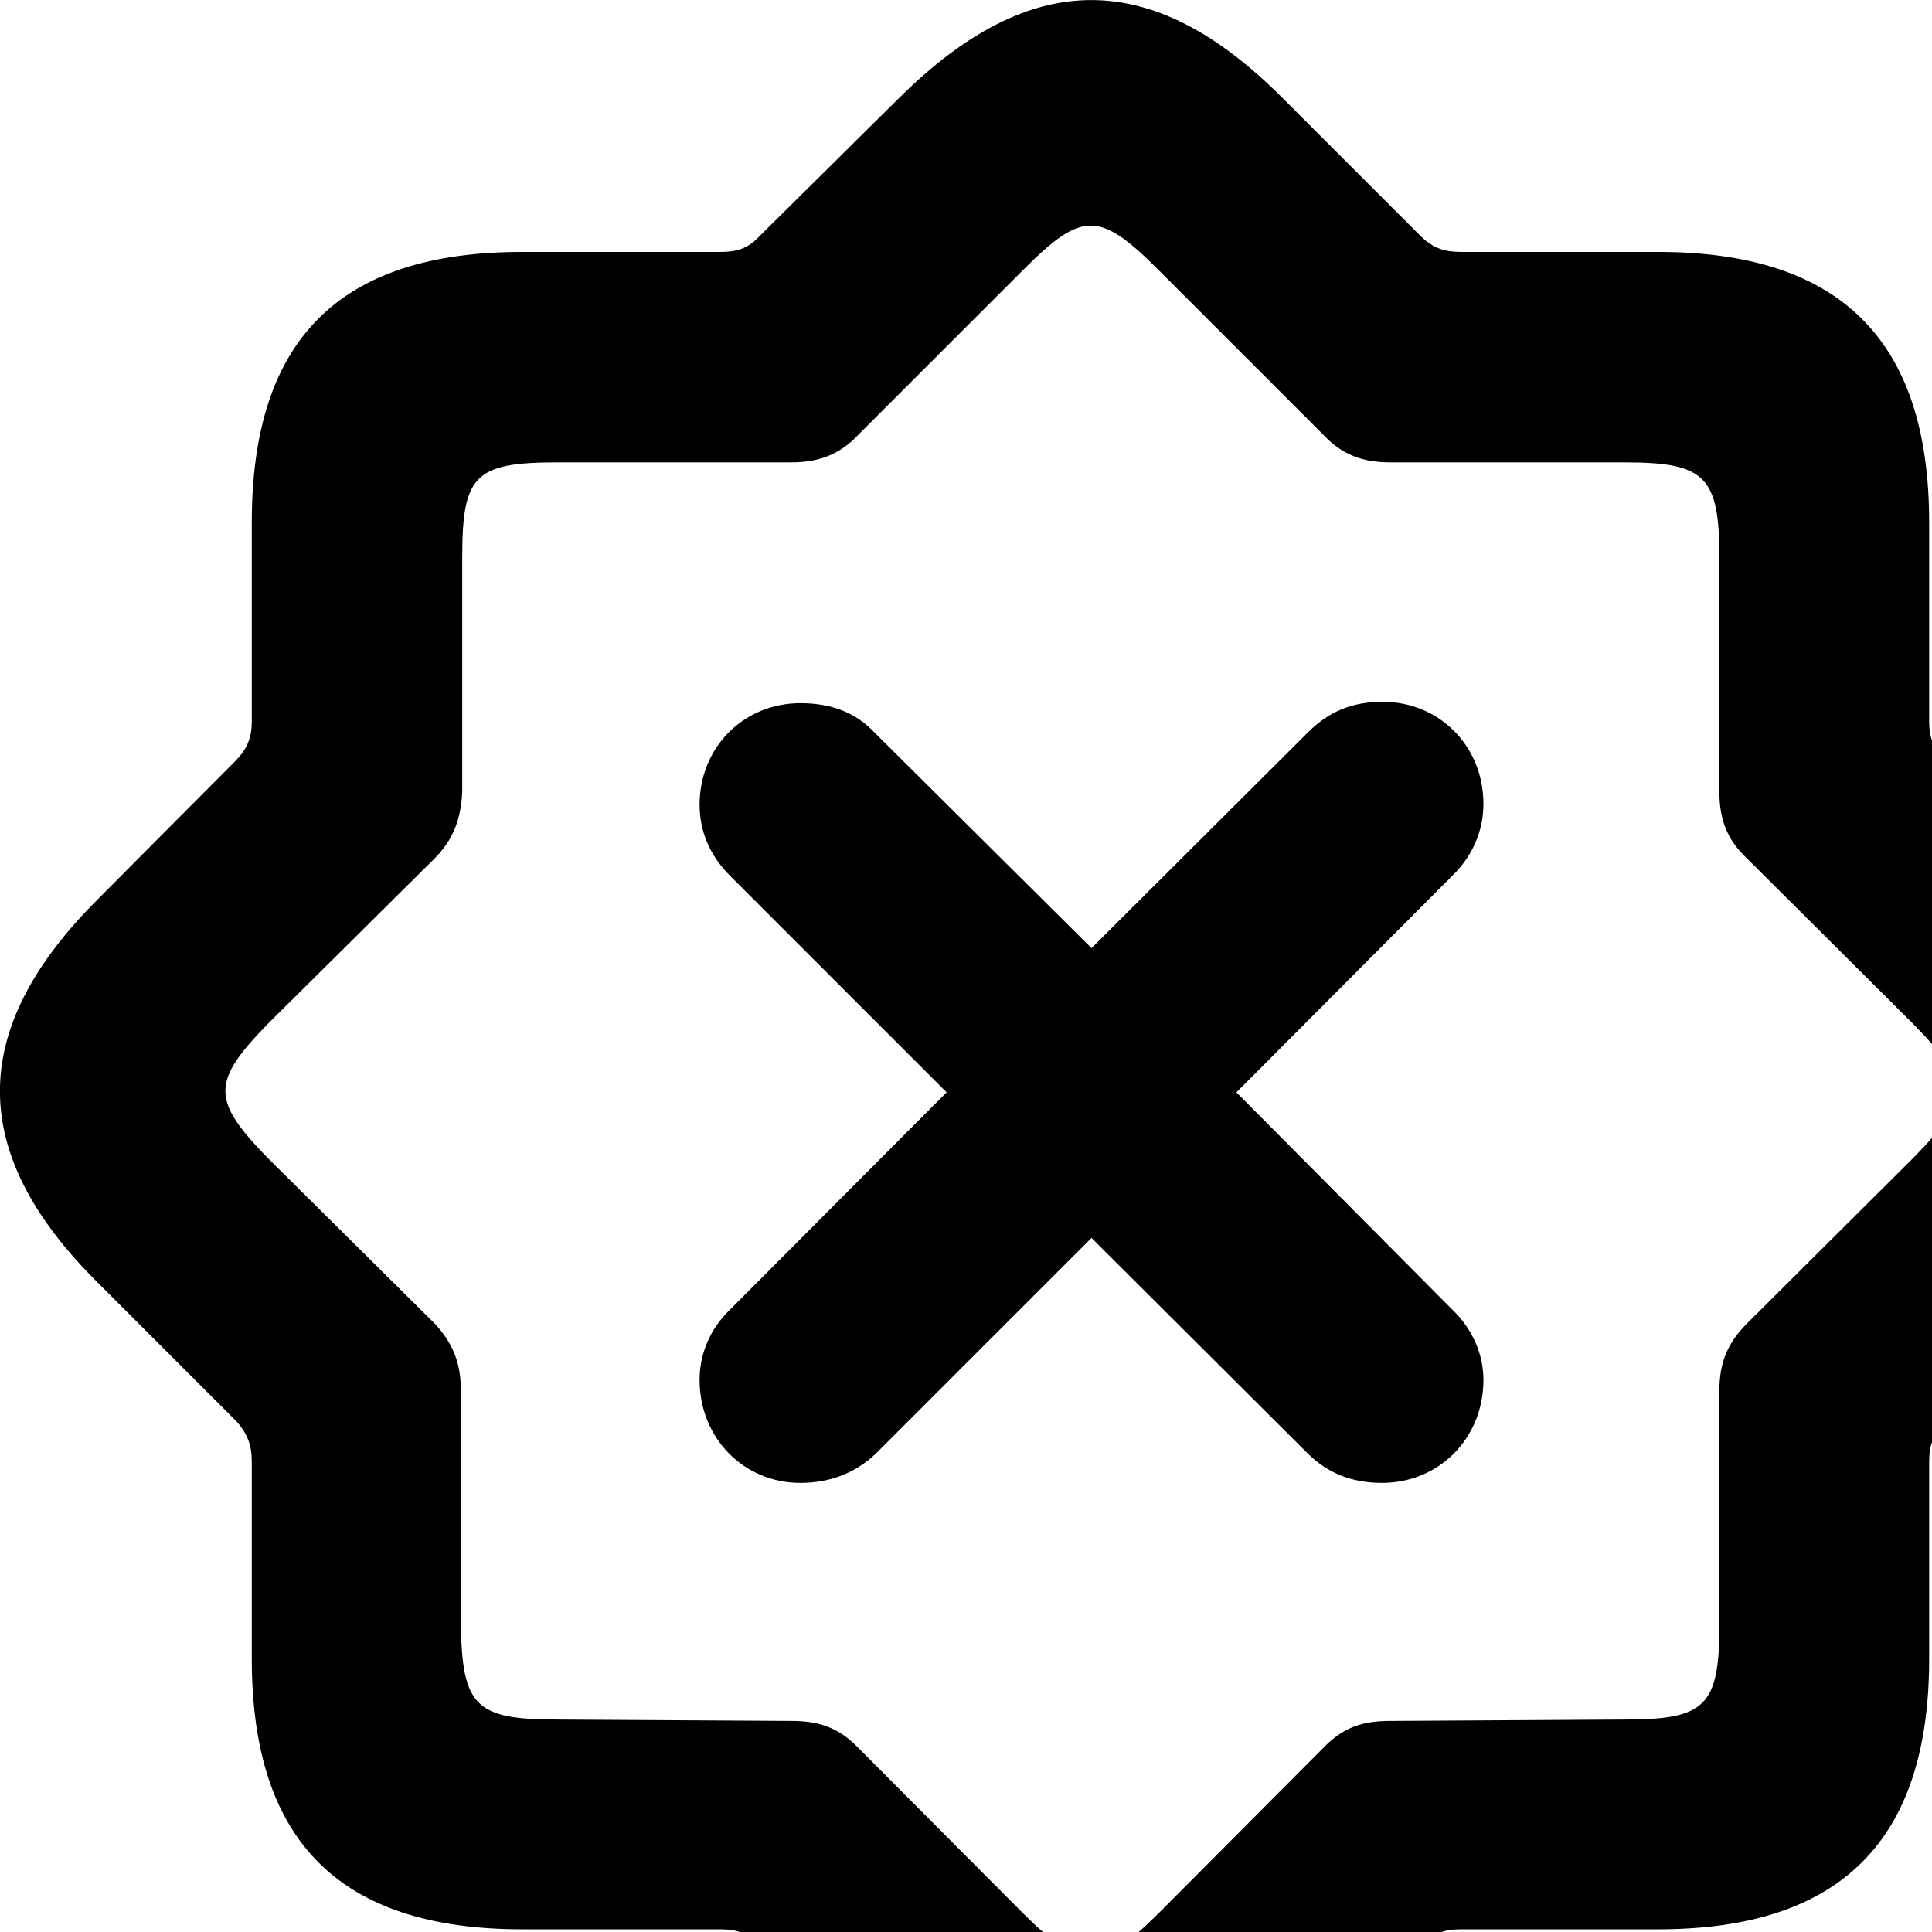 <svg xmlns="http://www.w3.org/2000/svg" viewBox="0 0 28 28" width="28" height="28">
  <path d="M7.569 27.961H10.439C10.679 27.961 10.829 28.011 10.999 28.191L13.039 30.221C14.909 32.091 16.699 32.091 18.579 30.221L20.599 28.191C20.779 28.011 20.939 27.961 21.179 27.961H24.029C26.679 27.961 27.959 26.671 27.959 24.041V21.181C27.959 20.951 28.019 20.781 28.189 20.601L30.209 18.581C32.089 16.711 32.089 14.921 30.209 13.041L28.189 11.011C28.009 10.831 27.959 10.681 27.959 10.451V7.571C27.959 4.941 26.679 3.651 24.029 3.651H21.179C20.939 3.651 20.779 3.601 20.599 3.431L18.579 1.411C16.689 -0.479 14.929 -0.459 13.039 1.411L10.999 3.431C10.839 3.601 10.679 3.651 10.439 3.651H7.569C4.929 3.651 3.649 4.911 3.649 7.571V10.451C3.649 10.681 3.589 10.841 3.429 11.011L1.409 13.041C-0.471 14.921 -0.471 16.711 1.409 18.581L3.429 20.601C3.589 20.781 3.649 20.951 3.649 21.181V24.041C3.649 26.691 4.929 27.961 7.569 27.961ZM8.079 24.921C6.889 24.921 6.699 24.731 6.679 23.541V20.151C6.679 19.761 6.569 19.471 6.299 19.181L3.889 16.791C3.059 15.941 3.059 15.681 3.889 14.831L6.299 12.441C6.569 12.171 6.679 11.871 6.699 11.481V8.091C6.699 6.891 6.869 6.701 8.079 6.701H11.469C11.859 6.701 12.169 6.591 12.439 6.301L14.829 3.911C15.679 3.061 15.929 3.051 16.789 3.911L19.179 6.301C19.449 6.591 19.749 6.701 20.149 6.701H23.539C24.719 6.701 24.919 6.901 24.919 8.091V11.481C24.919 11.871 25.029 12.171 25.319 12.441L27.719 14.831C28.559 15.681 28.559 15.941 27.719 16.791L25.319 19.181C25.029 19.471 24.919 19.761 24.919 20.151V23.541C24.919 24.731 24.719 24.921 23.539 24.921L20.149 24.941C19.749 24.941 19.469 25.031 19.179 25.331L16.789 27.731C15.939 28.571 15.679 28.571 14.829 27.731L12.439 25.331C12.149 25.031 11.859 24.941 11.469 24.941ZM11.599 21.491C12.039 21.491 12.409 21.341 12.699 21.061L15.819 17.941L18.949 21.061C19.229 21.341 19.579 21.491 20.029 21.491C20.859 21.491 21.499 20.841 21.499 20.001C21.499 19.621 21.339 19.261 21.049 18.981L17.919 15.831L21.069 12.671C21.349 12.391 21.499 12.031 21.499 11.651C21.499 10.811 20.859 10.171 20.039 10.171C19.599 10.171 19.259 10.311 18.959 10.611L15.819 13.741L12.679 10.621C12.399 10.321 12.039 10.191 11.599 10.191C10.779 10.191 10.139 10.831 10.139 11.661C10.139 12.051 10.289 12.401 10.579 12.691L13.719 15.831L10.579 18.981C10.289 19.261 10.139 19.621 10.139 20.001C10.139 20.841 10.779 21.491 11.599 21.491Z" />
</svg>